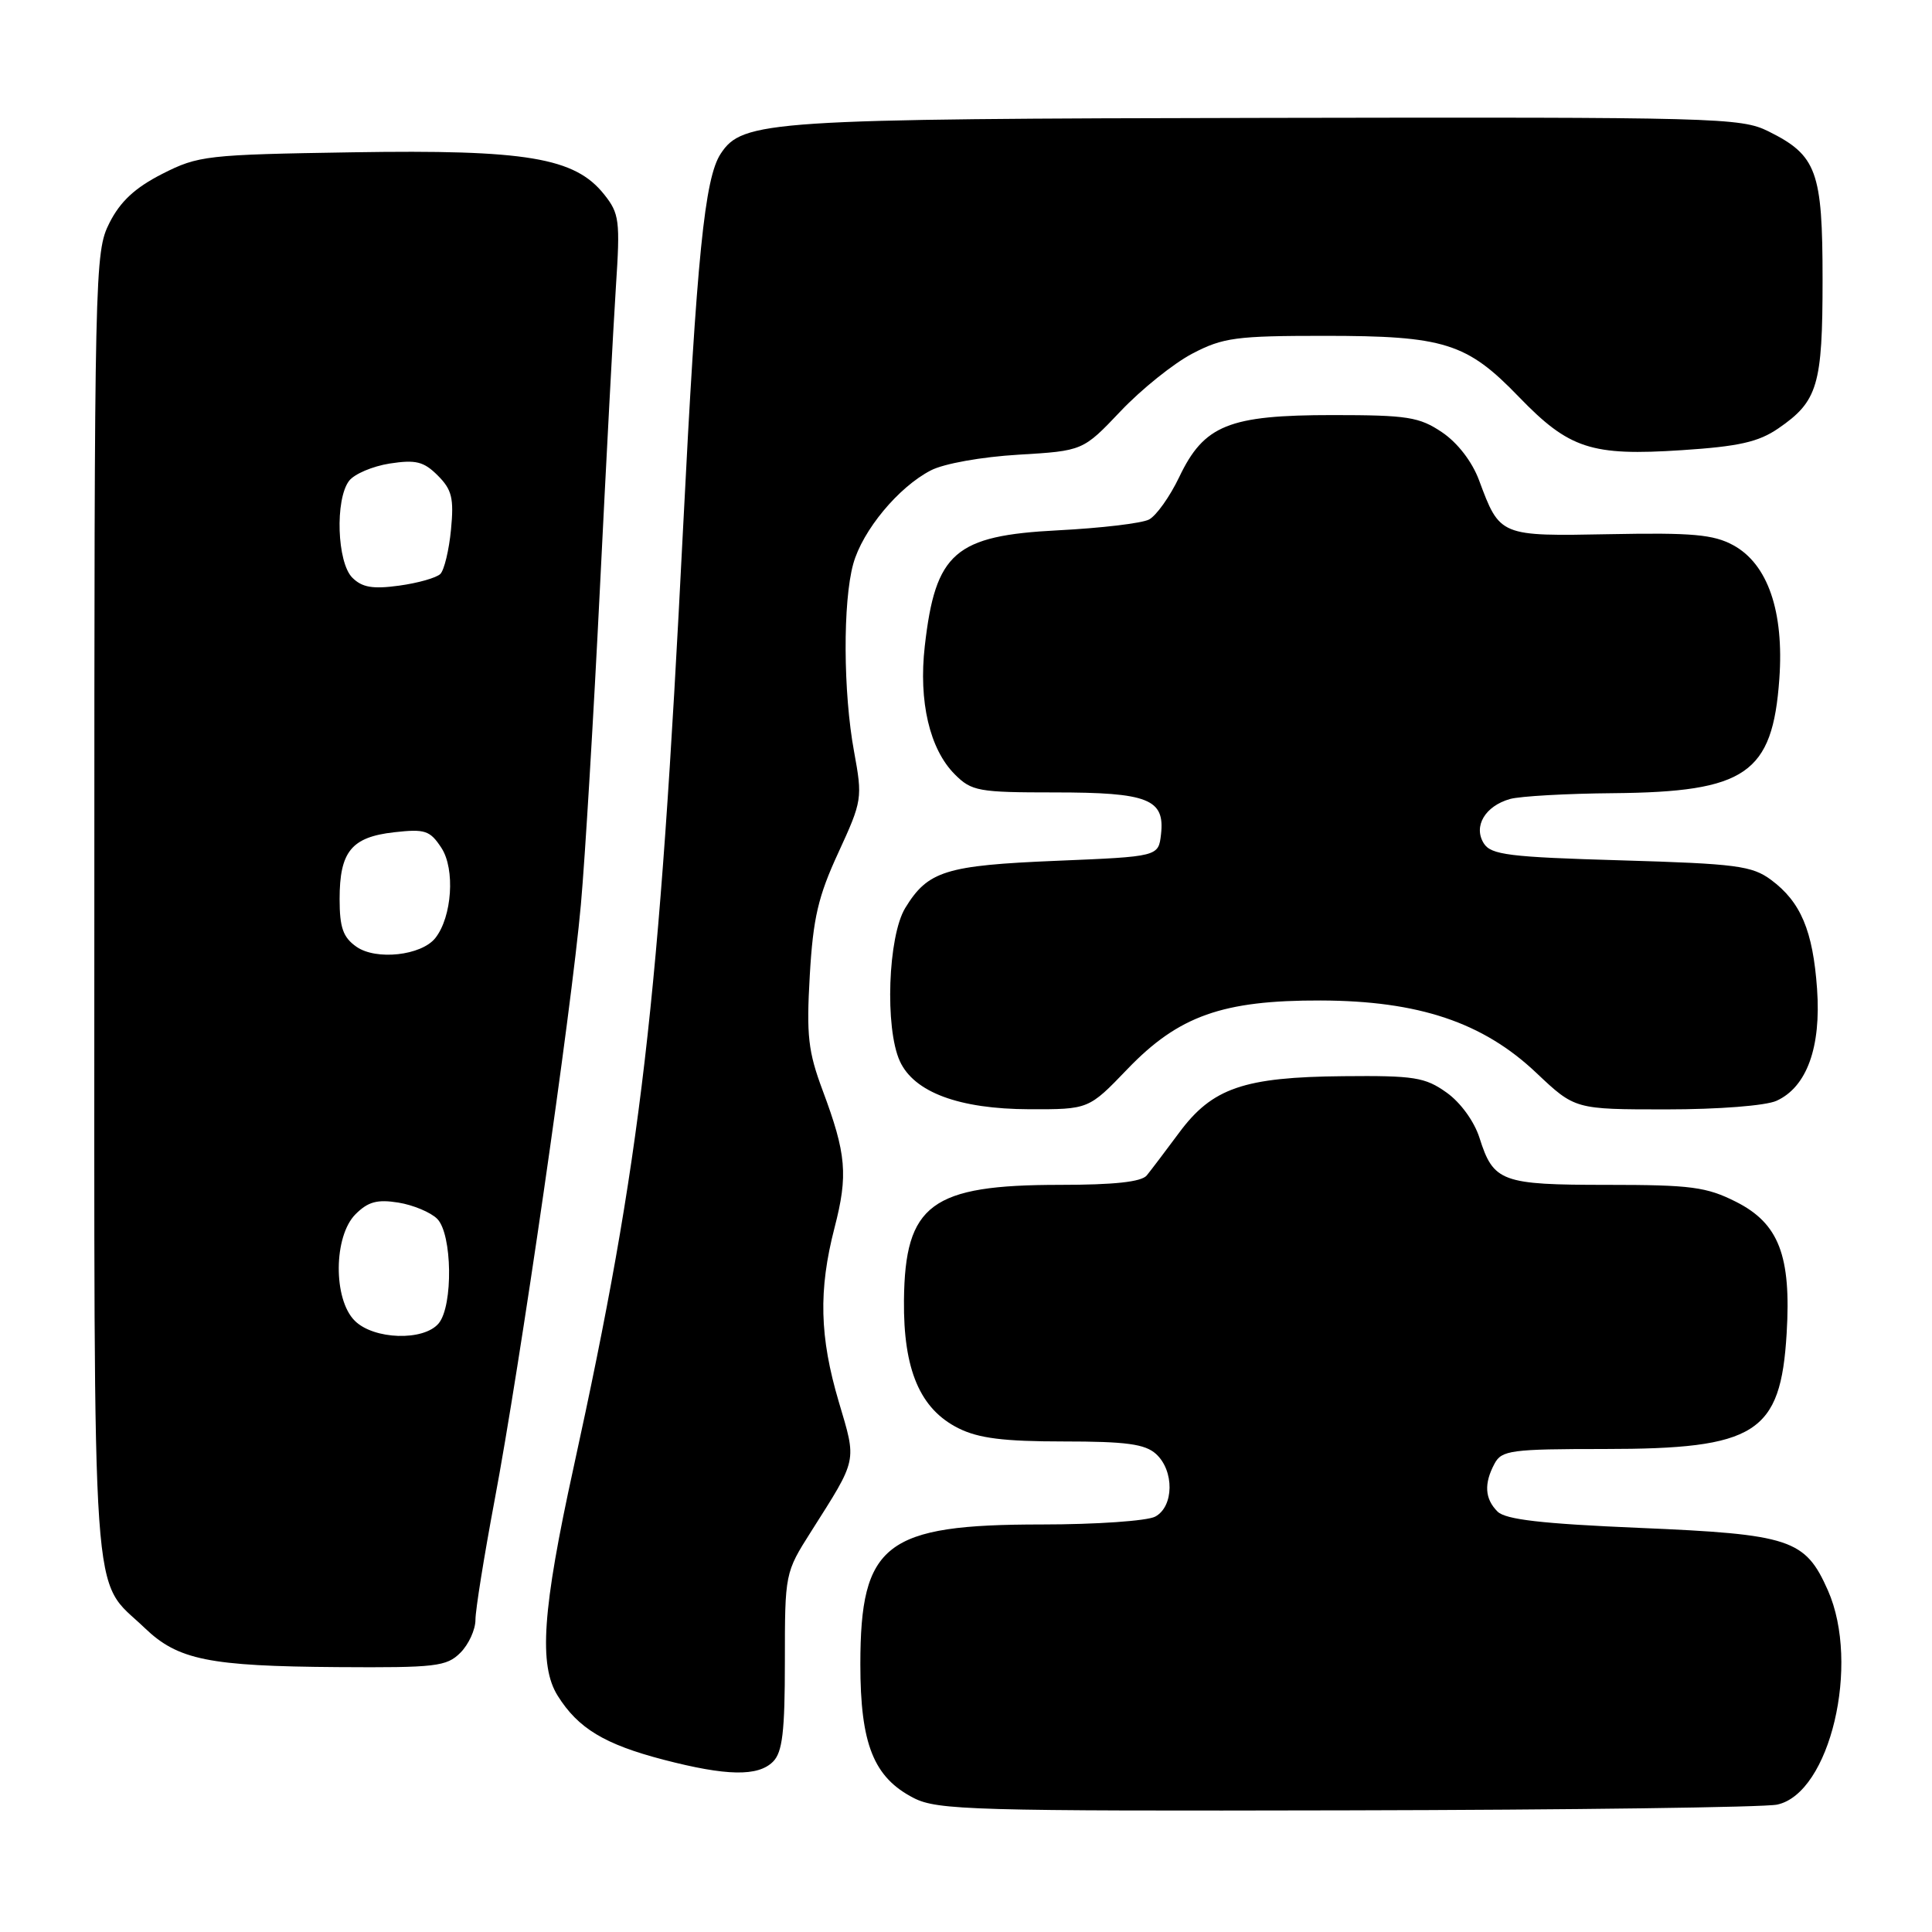 <?xml version="1.0" encoding="UTF-8" standalone="no"?>
<!DOCTYPE svg PUBLIC "-//W3C//DTD SVG 1.1//EN" "http://www.w3.org/Graphics/SVG/1.1/DTD/svg11.dtd" >
<svg xmlns="http://www.w3.org/2000/svg" xmlns:xlink="http://www.w3.org/1999/xlink" version="1.1" viewBox="0 0 256 256">
 <g >
 <path fill="currentColor"
d=" M 235.48 239.12 C 242.48 237.63 246.53 220.52 242.21 210.74 C 239.20 203.94 237.27 203.30 217.15 202.45 C 204.26 201.90 199.50 201.35 198.43 200.29 C 196.74 198.60 196.61 196.59 198.04 193.93 C 198.98 192.17 200.25 192.00 212.57 192.00 C 232.71 192.00 235.94 189.95 236.74 176.69 C 237.36 166.40 235.71 162.11 230.04 159.25 C 226.12 157.27 224.05 157.00 212.98 157.00 C 198.94 157.00 197.89 156.61 196.04 150.77 C 195.35 148.60 193.53 146.08 191.68 144.77 C 188.83 142.74 187.40 142.51 178.00 142.60 C 164.81 142.72 160.63 144.16 156.24 150.09 C 154.44 152.52 152.51 155.06 151.95 155.75 C 151.25 156.61 147.61 157.00 140.43 157.00 C 123.38 157.00 119.91 159.57 119.78 172.30 C 119.69 181.50 121.90 186.70 127.00 189.25 C 129.66 190.58 133.00 191.00 140.92 191.00 C 149.21 191.00 151.72 191.34 153.17 192.65 C 155.62 194.87 155.56 199.63 153.07 200.96 C 152.00 201.53 145.24 202.00 138.03 202.00 C 117.29 202.00 114.01 204.53 114.00 220.52 C 114.00 231.11 115.76 235.52 121.08 238.25 C 124.22 239.85 128.92 239.99 178.50 239.88 C 208.20 239.82 233.84 239.48 235.48 239.12 Z  M 102.43 233.43 C 103.68 232.18 104.00 229.46 104.00 220.13 C 104.00 208.48 104.02 208.38 107.46 202.96 C 113.68 193.15 113.53 193.81 111.15 185.77 C 108.59 177.13 108.44 170.96 110.58 162.68 C 112.39 155.70 112.15 152.90 109.01 144.50 C 107.08 139.33 106.84 137.22 107.30 129.25 C 107.74 121.64 108.41 118.77 111.09 112.97 C 114.25 106.10 114.30 105.77 113.17 99.60 C 111.72 91.75 111.67 79.73 113.06 74.72 C 114.29 70.28 119.05 64.54 123.34 62.33 C 125.06 61.43 130.07 60.54 134.94 60.25 C 143.50 59.74 143.50 59.74 148.50 54.47 C 151.25 51.57 155.53 48.14 158.00 46.85 C 162.05 44.73 163.80 44.50 175.50 44.50 C 191.38 44.50 194.36 45.43 201.26 52.59 C 207.92 59.48 210.85 60.44 222.85 59.65 C 230.38 59.16 233.01 58.57 235.63 56.77 C 240.87 53.18 241.50 51.05 241.50 37.05 C 241.50 22.67 240.74 20.59 234.32 17.40 C 230.68 15.59 227.52 15.51 168.00 15.62 C 101.78 15.74 98.38 15.96 95.49 20.38 C 93.37 23.61 92.33 33.93 90.51 70.00 C 87.32 133.28 84.96 153.51 75.99 194.50 C 71.87 213.29 71.36 220.66 73.90 224.70 C 76.61 229.02 80.10 231.13 87.92 233.17 C 96.26 235.34 100.44 235.42 102.43 233.43 Z  M 61.00 219.00 C 62.10 217.90 63.00 215.94 63.00 214.63 C 63.00 213.33 64.14 206.24 65.52 198.88 C 68.90 181.00 75.70 134.02 76.97 119.87 C 77.53 113.61 78.66 94.78 79.49 78.00 C 80.32 61.23 81.27 43.23 81.61 38.00 C 82.19 29.23 82.07 28.29 80.05 25.76 C 76.17 20.88 69.76 19.81 46.74 20.18 C 27.36 20.49 26.29 20.61 21.50 23.04 C 17.89 24.88 15.94 26.69 14.50 29.54 C 12.55 33.41 12.50 35.49 12.50 120.00 C 12.50 216.01 12.00 208.82 19.18 215.72 C 23.58 219.95 27.68 220.78 44.75 220.90 C 57.74 220.99 59.18 220.82 61.00 219.00 Z  M 149.39 141.66 C 156.17 134.60 162.01 132.53 175.00 132.57 C 187.98 132.61 196.51 135.47 203.57 142.16 C 208.69 147.00 208.69 147.00 220.80 147.00 C 227.72 147.00 233.98 146.51 235.40 145.86 C 239.42 144.03 241.32 138.76 240.77 131.03 C 240.22 123.31 238.61 119.51 234.68 116.59 C 232.15 114.72 230.09 114.45 214.79 114.00 C 199.95 113.57 197.57 113.27 196.61 111.75 C 195.19 109.49 196.79 106.80 200.09 105.87 C 201.42 105.50 207.58 105.15 213.78 105.10 C 231.36 104.94 234.87 102.53 235.77 89.97 C 236.41 81.02 234.24 74.73 229.66 72.24 C 227.05 70.82 224.22 70.57 213.38 70.78 C 198.71 71.06 198.75 71.08 195.98 63.63 C 195.06 61.16 193.13 58.66 191.08 57.28 C 188.07 55.25 186.50 55.00 176.60 55.00 C 162.81 55.00 159.54 56.32 156.25 63.22 C 155.01 65.81 153.21 68.34 152.25 68.84 C 151.29 69.34 145.86 69.98 140.19 70.27 C 126.52 70.97 123.95 73.20 122.54 85.60 C 121.70 92.94 123.18 99.27 126.52 102.61 C 128.74 104.84 129.66 105.00 139.76 105.00 C 152.14 105.00 154.37 105.88 153.84 110.55 C 153.50 113.50 153.50 113.50 140.00 114.06 C 125.29 114.67 122.95 115.40 119.95 120.31 C 117.66 124.07 117.23 136.21 119.23 140.60 C 121.11 144.73 127.08 146.95 136.38 146.98 C 144.26 147.00 144.26 147.00 149.39 141.66 Z  M 47.00 175.00 C 44.13 172.13 44.20 163.80 47.11 160.89 C 48.77 159.23 49.99 158.90 52.79 159.35 C 54.76 159.67 57.07 160.64 57.93 161.50 C 59.93 163.50 60.06 173.01 58.13 175.35 C 56.15 177.73 49.52 177.52 47.00 175.00 Z  M 47.23 125.45 C 45.46 124.21 45.00 122.91 45.00 119.13 C 45.00 112.84 46.57 110.92 52.21 110.28 C 56.32 109.82 56.97 110.03 58.49 112.35 C 60.33 115.16 59.90 121.50 57.68 124.30 C 55.83 126.62 49.84 127.28 47.23 125.45 Z  M 46.68 76.54 C 44.66 74.52 44.38 66.20 46.25 63.72 C 46.94 62.81 49.36 61.78 51.64 61.42 C 55.10 60.89 56.15 61.15 58.01 63.01 C 59.88 64.88 60.16 66.02 59.76 70.17 C 59.50 72.89 58.86 75.54 58.35 76.05 C 57.84 76.56 55.38 77.26 52.89 77.60 C 49.39 78.08 47.98 77.84 46.68 76.54 Z "/>
</g>
</svg>